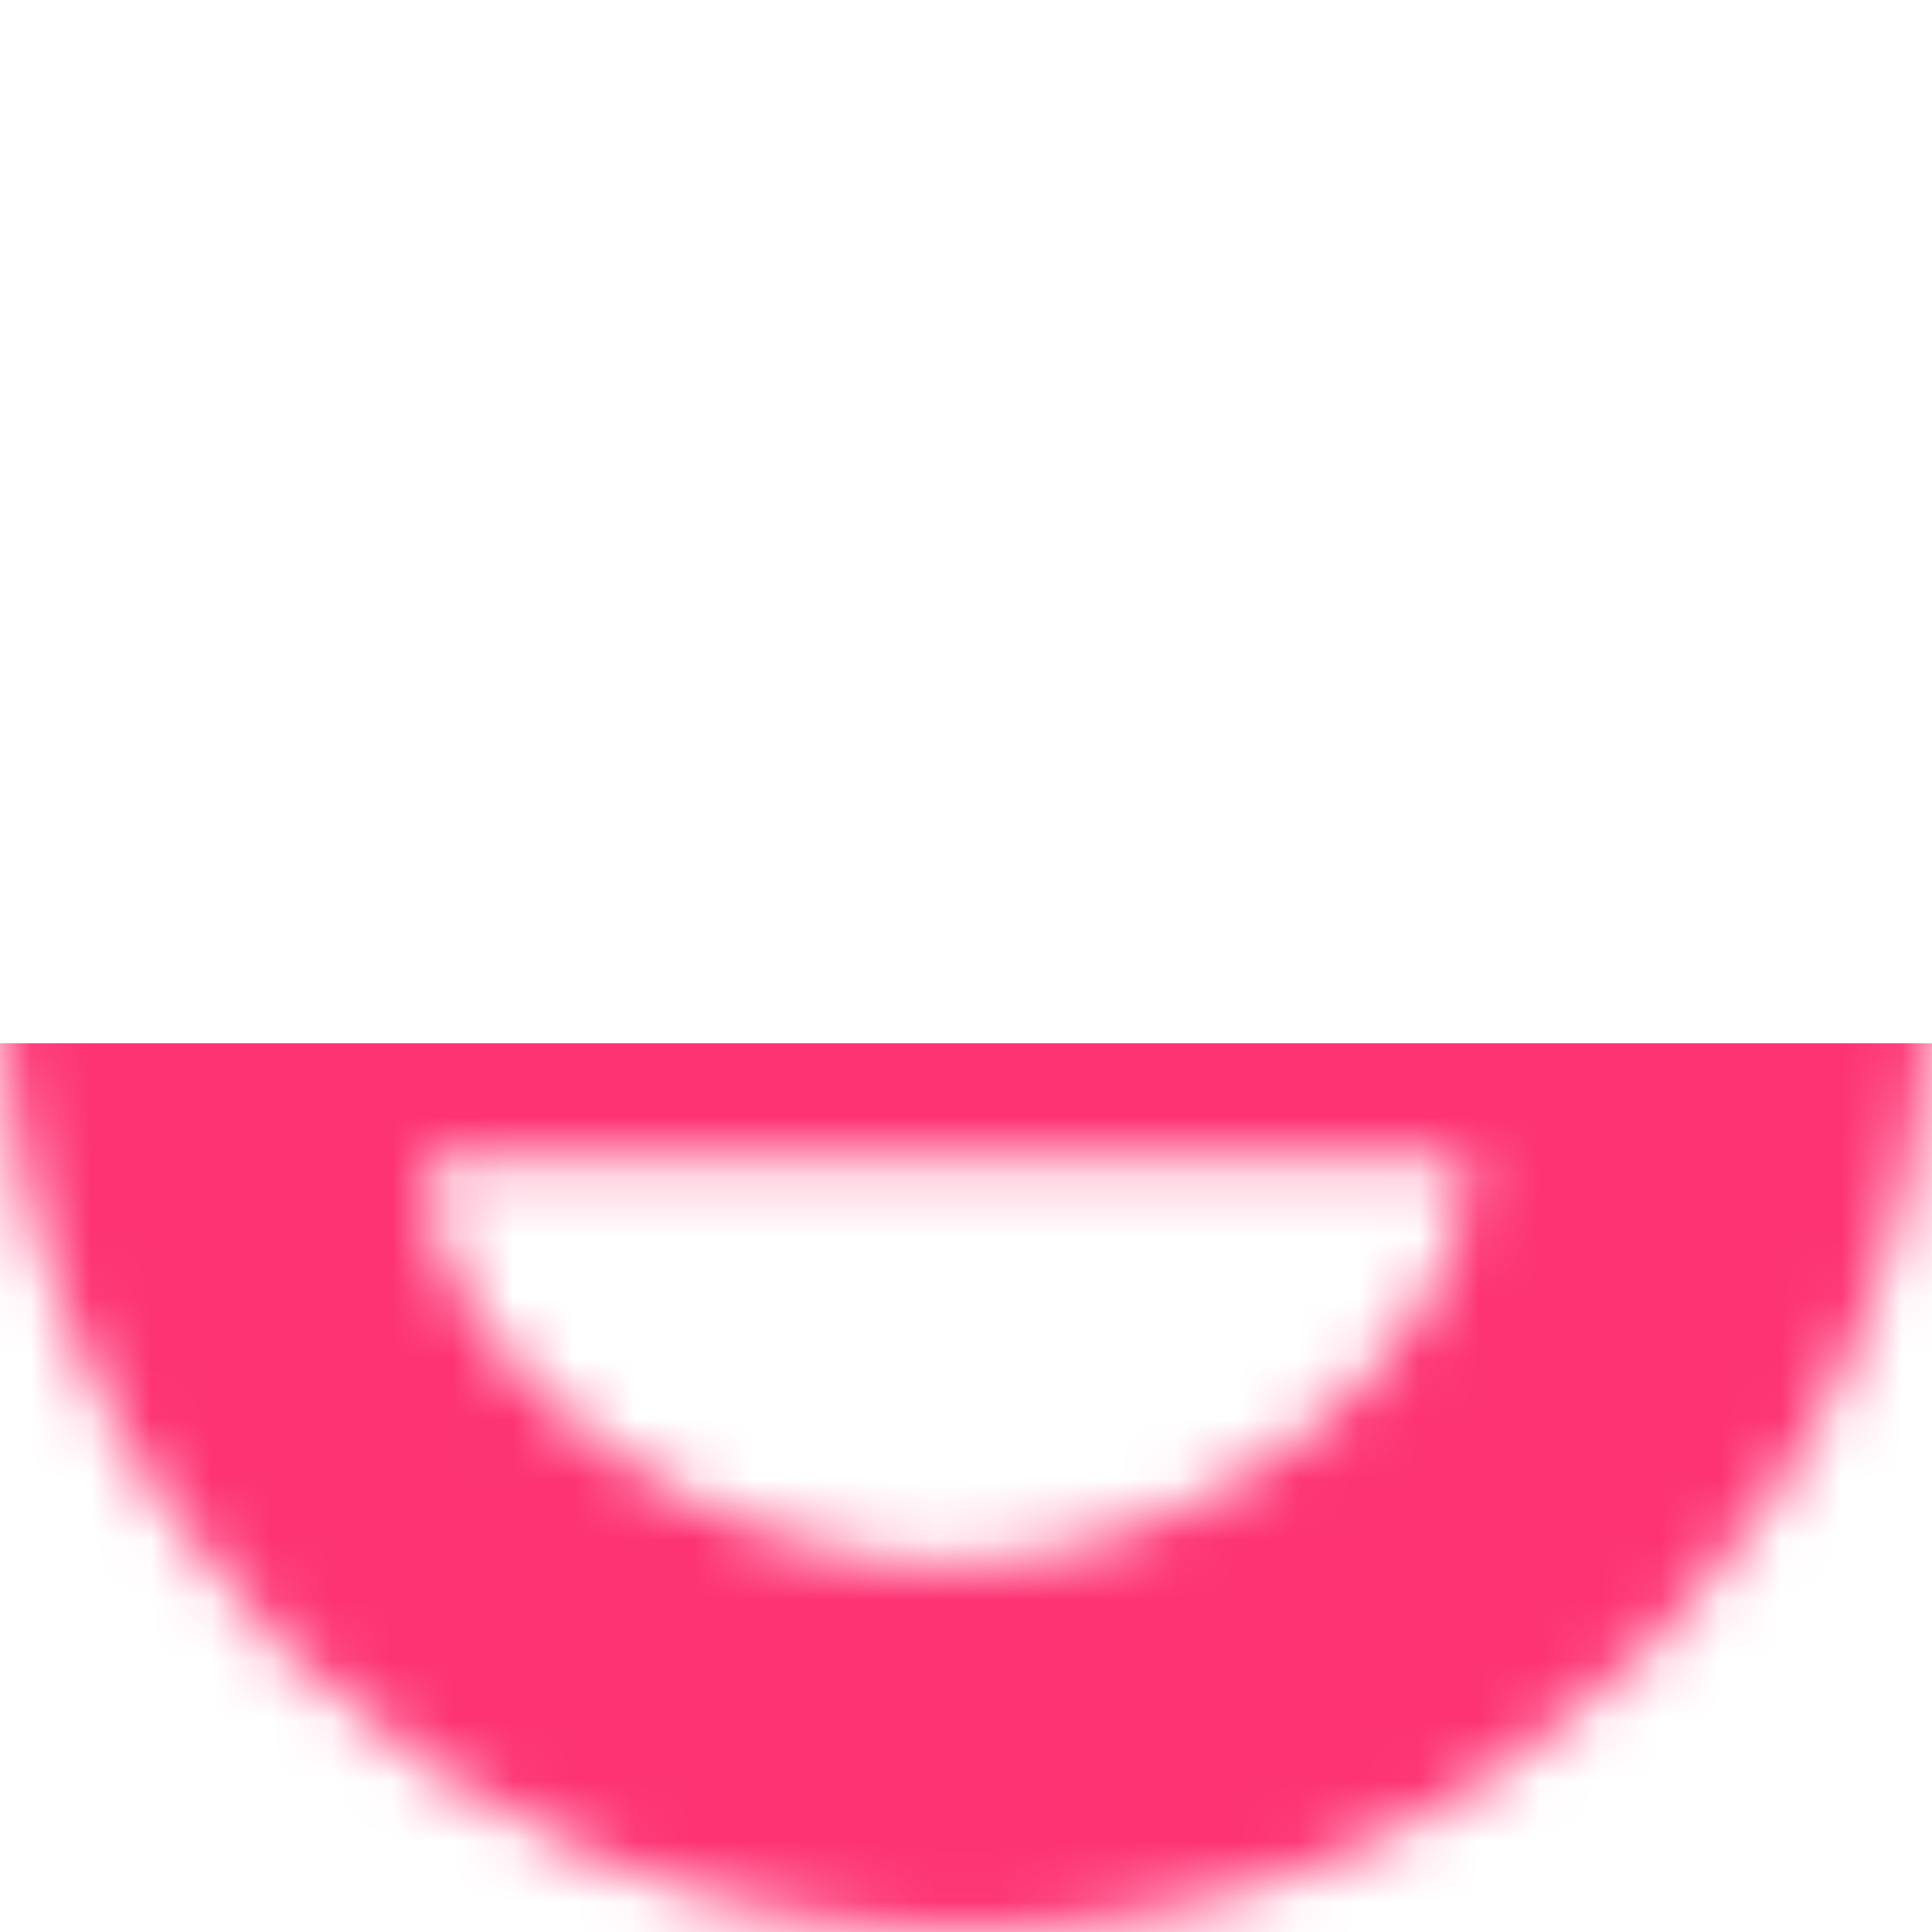 <svg width="32" height="32" viewBox="0 0 32 32" fill="none" xmlns="http://www.w3.org/2000/svg">
<mask id="mask0" style="mask-type:alpha" maskUnits="userSpaceOnUse" x="0" y="0" width="32" height="32">
<path fill-rule="evenodd" clip-rule="evenodd" d="M16 32C24.837 32 32 24.837 32 16C32 7.163 24.837 0 16 0C7.163 0 0 7.163 0 16C0 24.837 7.163 32 16 32ZM15.68 25.92C19.568 25.92 24.32 22.735 24.32 19.2H15.68H7.04C7.04 22.735 11.792 25.92 15.68 25.92Z" fill="#F6F6F6"/>
</mask>
<g mask="url(#mask0)">
<rect y="17.28" width="32" height="16" fill="#FD3373"/>
</g>
</svg>
